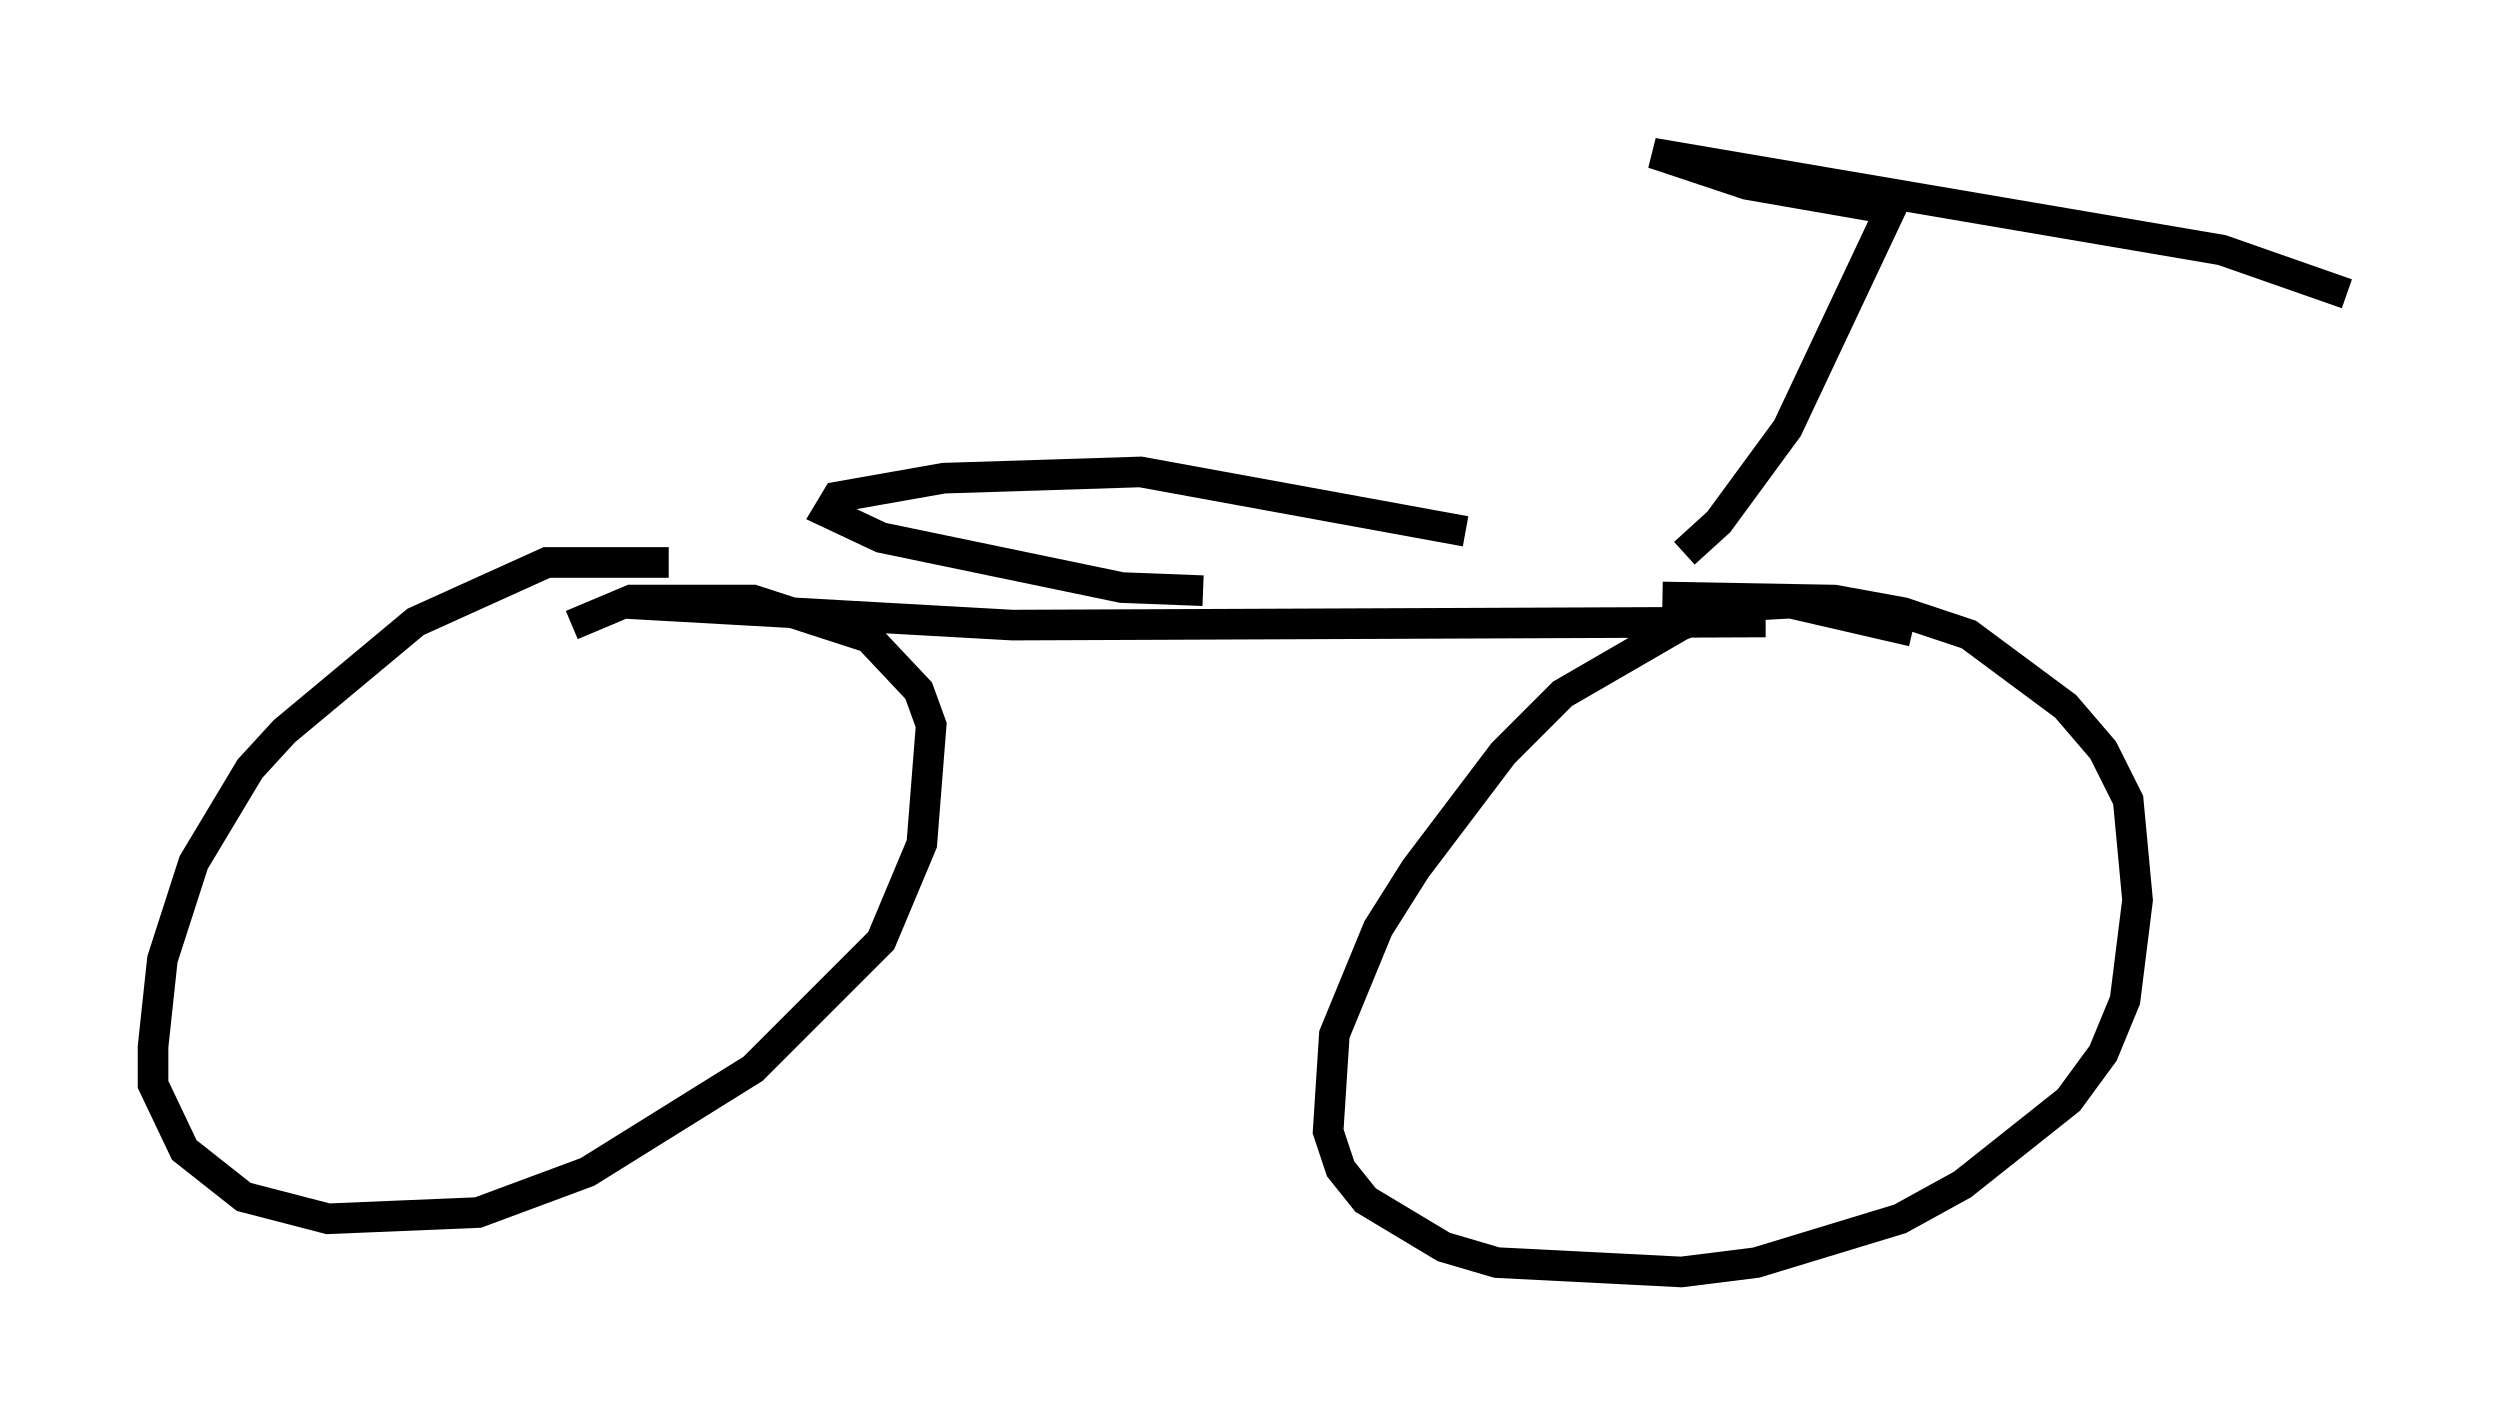 <?xml version="1.0" encoding="utf-8" ?>
<svg baseProfile="full" height="46.546" version="1.1" width="81.663" xmlns="http://www.w3.org/2000/svg" xmlns:ev="http://www.w3.org/2001/xml-events" xmlns:xlink="http://www.w3.org/1999/xlink"><defs /><rect fill="white" height="46.546" width="81.663" x="0" y="0" /><path d="M23.988, 19.088 m-2.144, -0.715 l-3.981, 0.0 -4.288, 1.94 l-4.288, 3.573 -1.123, 1.225 l-1.838, 3.063 -1.021, 3.165 l-0.306, 2.858 0.0, 1.225 l1.021, 2.144 1.94, 1.531 l2.756, 0.715 4.9, -0.204 l3.573, -1.327 5.41, -3.369 l4.185, -4.185 1.327, -3.165 l0.306, -3.879 -0.408, -1.123 l-1.633, -1.735 -3.777, -1.225 l-3.981, 0.0 -1.94, 0.817 m43.794, 0.204 l-3.981, -0.919 -1.838, 0.102 l-1.735, 0.613 -3.879, 2.246 l-1.94, 1.94 -2.858, 3.777 l-1.225, 1.94 -1.429, 3.471 l-0.204, 3.165 0.408, 1.225 l0.817, 1.021 2.552, 1.531 l1.735, 0.51 6.023, 0.306 l2.45, -0.306 4.696, -1.429 l2.042, -1.123 3.471, -2.756 l1.123, -1.531 0.715, -1.735 l0.408, -3.267 -0.306, -3.267 l-0.817, -1.633 -1.225, -1.429 l-3.165, -2.348 -2.144, -0.715 l-2.246, -0.408 -5.615, -0.102 m-33.994, 0.204 l12.761, 0.715 24.602, -0.102 m-2.654, -2.246 l1.123, -1.021 2.246, -3.063 l3.369, -7.146 -4.696, -0.817 l-3.063, -1.021 18.579, 3.165 l4.083, 1.429 m-37.363, 9.698 l-2.654, -0.102 -7.861, -1.633 l-1.735, -0.817 0.306, -0.51 l3.471, -0.613 6.431, -0.204 l10.617, 1.94 " fill="none" stroke="black" stroke-width="1" /></svg>